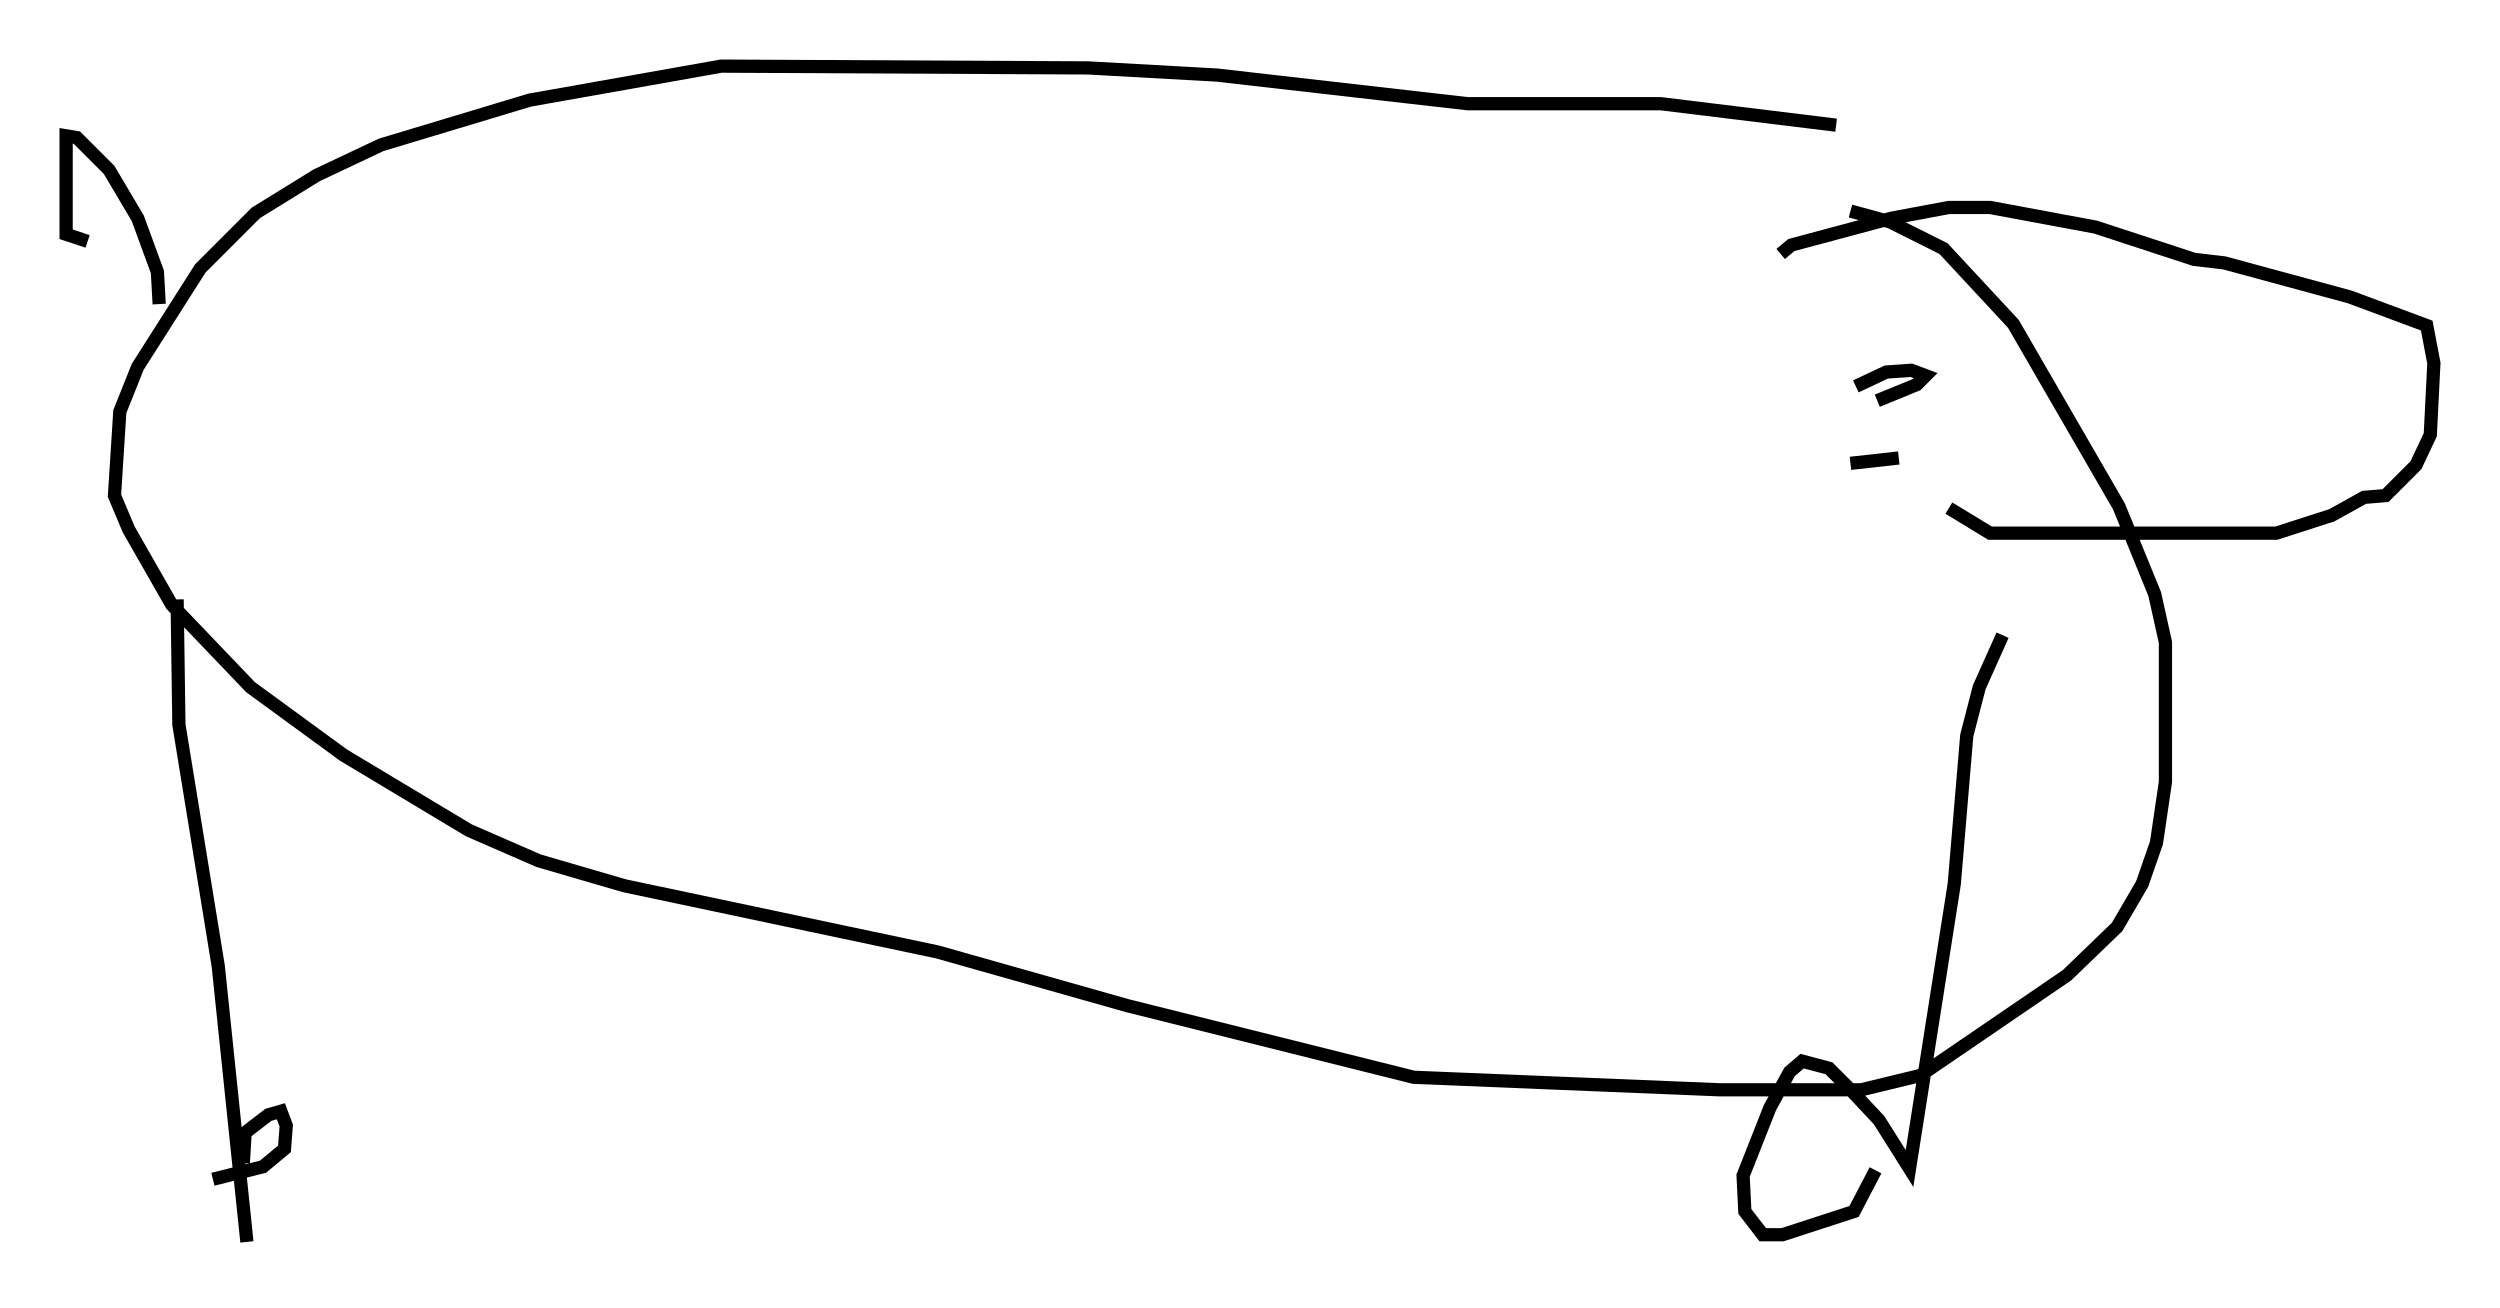 <?xml version="1.0" encoding="utf-8" ?>
<svg baseProfile="full" height="98.903" version="1.1" width="189.024" xmlns="http://www.w3.org/2000/svg" xmlns:ev="http://www.w3.org/2001/xml-events" xmlns:xlink="http://www.w3.org/1999/xlink"><defs /><rect fill="white" height="98.903" width="189.024" x="0" y="0" /><path d="M144.241, 11.089 m-5.413, -1.624 l-13.261, -1.624 -14.614, 0.0 l-18.944, -2.165 -9.743, -0.541 l-27.74, -0.135 -14.479, 2.571 l-11.231, 3.383 -4.871, 2.3 l-4.601, 2.842 -4.195, 4.195 l-4.736, 7.442 -1.353, 3.383 l-0.406, 6.36 1.083, 2.571 l3.248, 5.683 5.954, 6.225 l7.036, 5.142 9.472, 5.683 l5.277, 2.3 6.495, 1.894 l23.68, 5.007 14.344, 4.059 l21.651, 5.413 23.139, 0.947 l10.69, 0.0 4.465, -1.083 l11.096, -7.578 3.789, -3.654 l1.894, -3.248 1.083, -3.112 l0.677, -4.601 0.0, -10.555 l-0.812, -3.654 -2.706, -6.631 l-7.984, -13.802 -5.277, -5.683 l-4.059, -2.03 -2.977, -0.812 m-126.521, 29.364 l0.135, 9.472 2.977, 18.268 l2.165, 20.839 m-0.271, -5.954 l0.135, -2.3 1.759, -1.353 l0.947, -0.271 0.406, 1.083 l-0.135, 1.759 -1.624, 1.353 l-3.789, 0.947 m135.317, -41.136 l-1.759, 3.924 -0.947, 3.654 l-0.947, 11.231 -3.383, 21.515 l-2.3, -3.654 -2.03, -2.165 l-1.759, -1.759 -2.03, -0.541 l-0.947, 0.812 -1.488, 2.706 l-2.03, 5.142 0.135, 2.706 l1.353, 1.759 1.488, 0.0 l5.413, -1.759 1.624, -3.112 m-7.172, -69.282 l0.812, -0.677 7.578, -2.03 l4.33, -0.812 3.112, 0.0 l7.984, 1.488 7.442, 2.436 l2.3, 0.271 9.472, 2.571 l5.819, 2.165 0.541, 2.842 l-0.271, 5.413 -1.083, 2.3 l-2.3, 2.3 -1.624, 0.135 l-2.436, 1.353 -4.195, 1.353 l-21.651, 0.0 -3.112, -1.894 m-135.317, -15.426 l-0.135, -2.436 -1.488, -4.059 l-2.165, -3.654 -2.436, -2.436 l-0.812, -0.135 0.0, 7.442 l1.624, 0.541 m135.317, 12.043 l2.977, -1.218 0.677, -0.677 l-1.083, -0.406 -1.894, 0.135 l-2.3, 1.083 m3.248, 5.413 l-3.654, 0.406 " fill="none" stroke="black" stroke-width="1" /></svg>